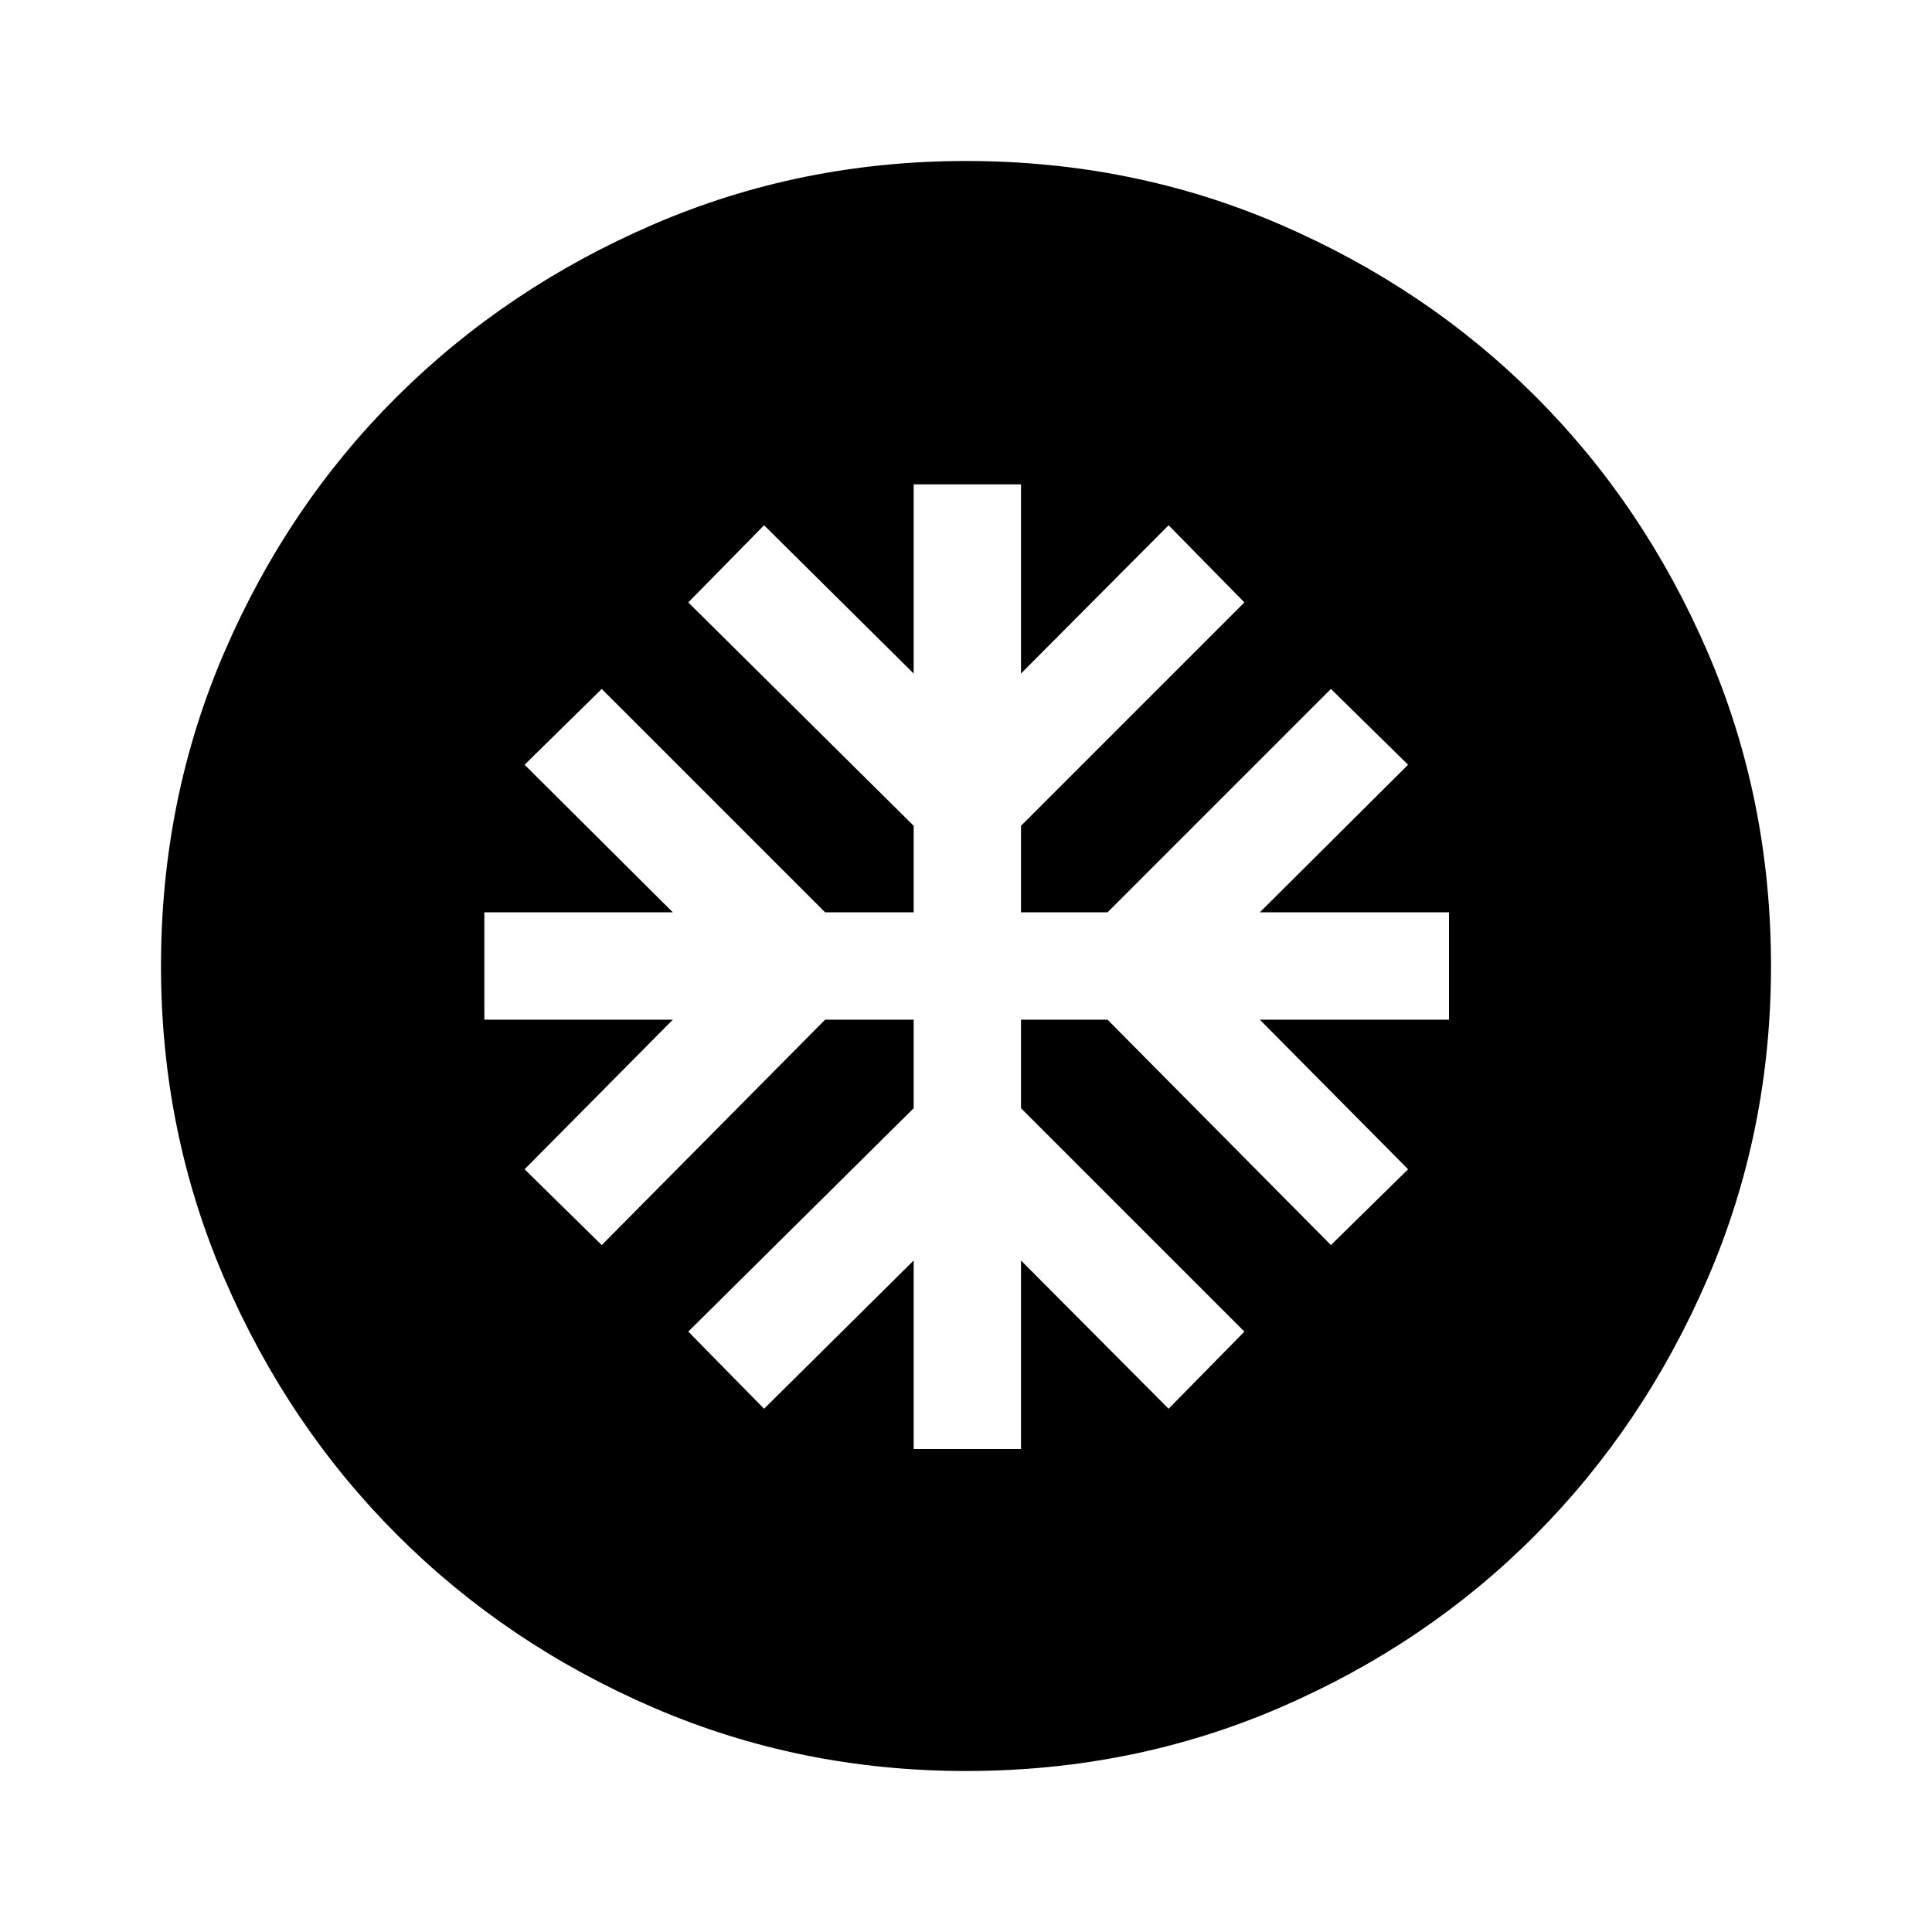 <svg xmlns="http://www.w3.org/2000/svg" height="40" viewBox="0 -960 960 960" width="40"><path d="M454-240h53.33v-93.67L580.67-260l37.66-38.33-111-111v-44h43l111 112L699.67-379 626-453.33h94v-53.34h-94L699.67-580l-38.34-37.67-111 111h-43v-43l111-111L580.67-699l-73.34 73.67v-94H454v94L379.67-699 342-660.67l112 111v43h-44l-111-111L260.67-580l73.66 73.33h-93.66v53.34h93.66L260.67-379 299-341.33l111-112h44v44l-112 111L379.67-260 454-333.67V-240Zm26 160q-82.33 0-155.33-31.5-73-31.5-127.34-85.83Q143-251.67 111.5-324.67T80-480q0-83 31.5-156t85.83-127q54.34-54 127.34-85.5T480-880q83 0 156 31.5T763-763q54 54 85.5 127T880-480q0 82.33-31.5 155.33-31.5 73-85.5 127.34Q709-143 636-111.5T480-80Z"/></svg>